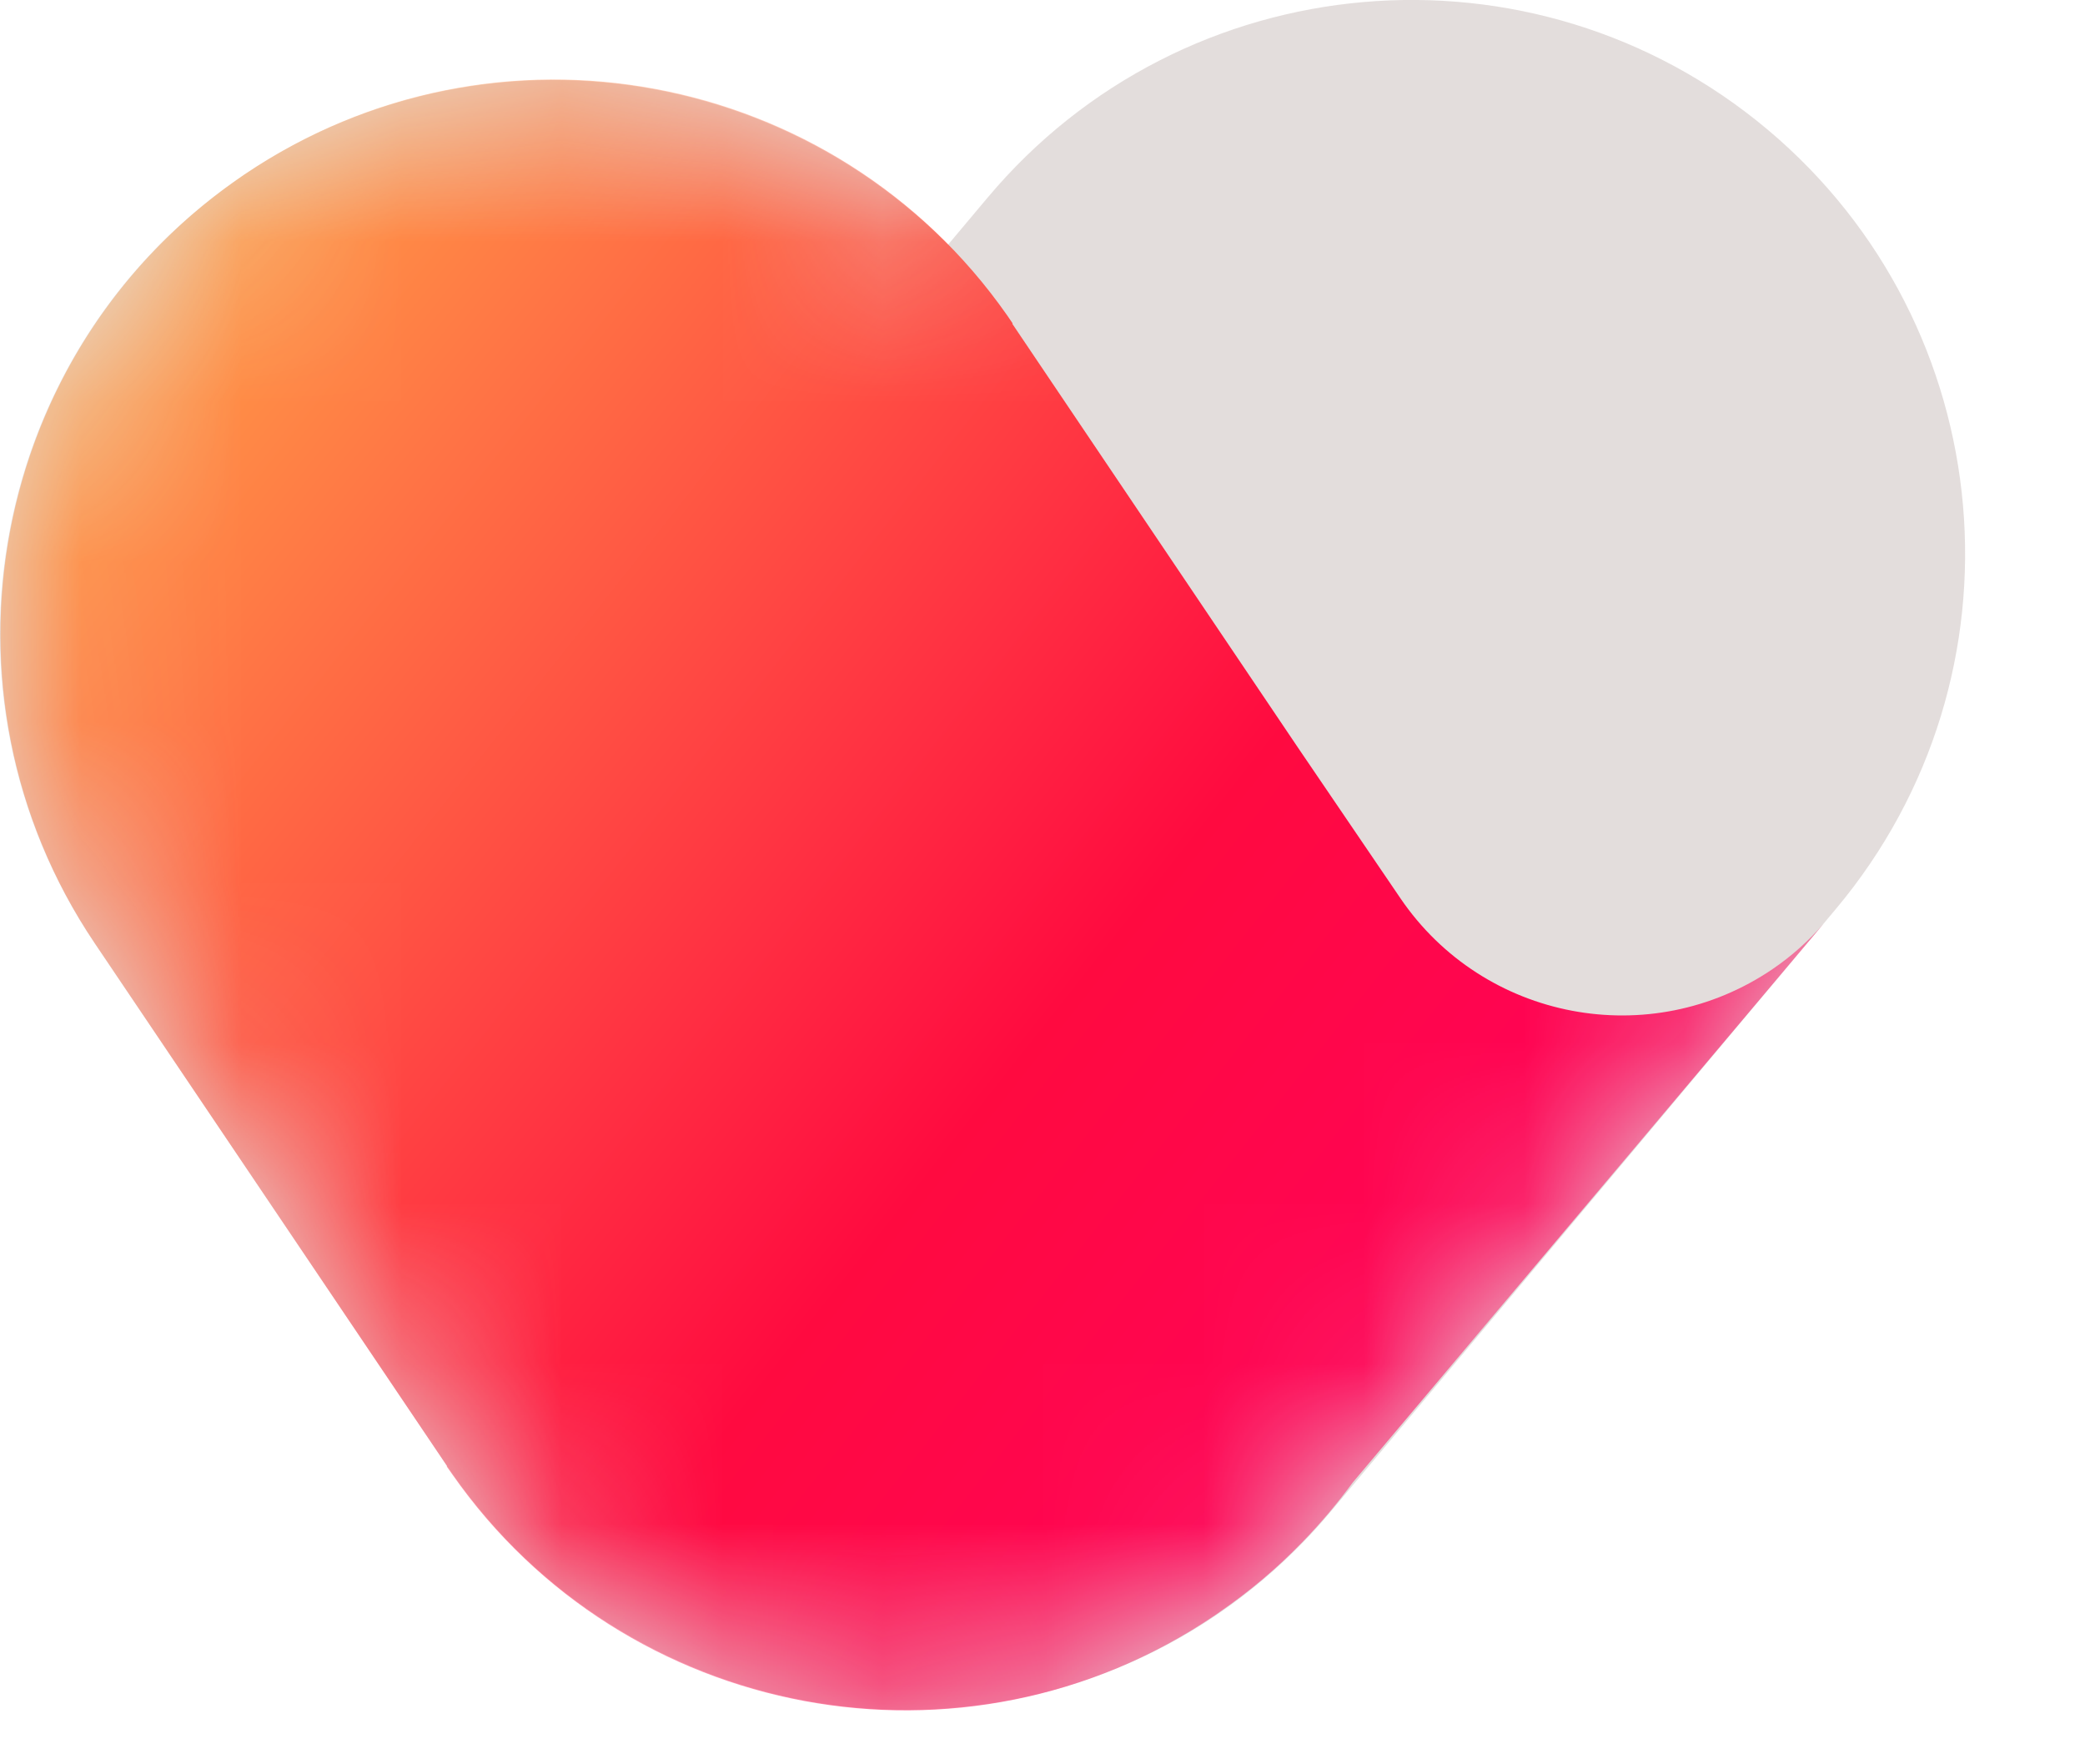 <svg width="13" height="11" viewBox="0 0 13 11" fill="none" xmlns="http://www.w3.org/2000/svg">
<path d="M11.021 0.808C9.56 -0.418 7.382 -0.228 6.157 1.233L5.91 1.527C4.767 0.364 2.921 0.145 1.521 1.09C-0.058 2.156 -0.475 4.3 0.589 5.879L2.786 9.138C3.245 9.819 3.905 10.284 4.634 10.508C5.921 10.904 7.376 10.523 8.295 9.427L11.446 5.668C12.67 4.209 12.479 2.033 11.021 0.808Z" fill="#C9BDBB" fill-opacity="0.5"/>
<mask id="mask0_5914_2625" style="mask-type:luminance" maskUnits="userSpaceOnUse" x="-1" y="0" width="14" height="11">
<path d="M6.156 1.233C7.381 -0.228 9.56 -0.418 11.021 0.809C12.479 2.033 12.67 4.21 11.446 5.669L8.295 9.427C7.813 10.001 7.184 10.377 6.51 10.55C6.497 10.553 6.485 10.557 6.473 10.561C6.427 10.572 6.381 10.582 6.335 10.591C6.326 10.593 6.317 10.594 6.309 10.596C6.261 10.605 6.212 10.613 6.164 10.62C6.157 10.621 6.15 10.623 6.144 10.624C6.048 10.638 5.952 10.647 5.855 10.652C5.835 10.654 5.814 10.655 5.794 10.656C5.774 10.657 5.754 10.657 5.733 10.657C5.701 10.658 5.668 10.659 5.636 10.659C5.612 10.659 5.588 10.658 5.563 10.657C5.529 10.656 5.494 10.656 5.459 10.654C5.363 10.649 5.267 10.639 5.172 10.626C5.163 10.625 5.155 10.623 5.146 10.622C5.113 10.617 5.079 10.611 5.046 10.605C5.022 10.601 4.998 10.598 4.975 10.593C4.883 10.575 4.791 10.552 4.7 10.526C4.683 10.522 4.666 10.517 4.649 10.512C4.632 10.507 4.616 10.501 4.599 10.495C3.884 10.268 3.237 9.808 2.785 9.138L0.589 5.879C-0.475 4.3 -0.058 2.155 1.521 1.09C2.921 0.145 4.766 0.365 5.909 1.527L6.156 1.233Z" fill="white"/>
</mask>
<g mask="url(#mask0_5914_2625)">
<path fill-rule="evenodd" clip-rule="evenodd" d="M6.281 1.968L6.313 2.015C6.313 2.016 6.314 2.017 6.312 2.019L8.092 4.66L8.732 5.601C9.251 6.363 10.29 6.56 11.052 6.042C11.171 5.961 11.278 5.865 11.373 5.756L11.388 5.738L8.435 9.242C8.339 9.373 8.234 9.498 8.119 9.616L8.117 9.618C7.964 9.776 7.793 9.921 7.605 10.05L7.575 10.071C6.013 11.129 3.895 10.731 2.819 9.191L2.786 9.144C2.786 9.143 2.785 9.142 2.787 9.14L0.591 5.881C-0.461 4.316 -0.063 2.2 1.475 1.122L1.524 1.088C3.086 0.031 5.204 0.428 6.281 1.968Z" fill="url(#paint0_linear_5914_2625)"/>
</g>
<defs>
<linearGradient id="paint0_linear_5914_2625" x1="13.41" y1="4.244" x2="4.228" y2="-3.006" gradientUnits="userSpaceOnUse">
<stop stop-color="#FF005E"/>
<stop offset="0.347" stop-color="#FF0A40"/>
<stop offset="1" stop-color="#FFA547"/>
</linearGradient>
</defs>
</svg>
